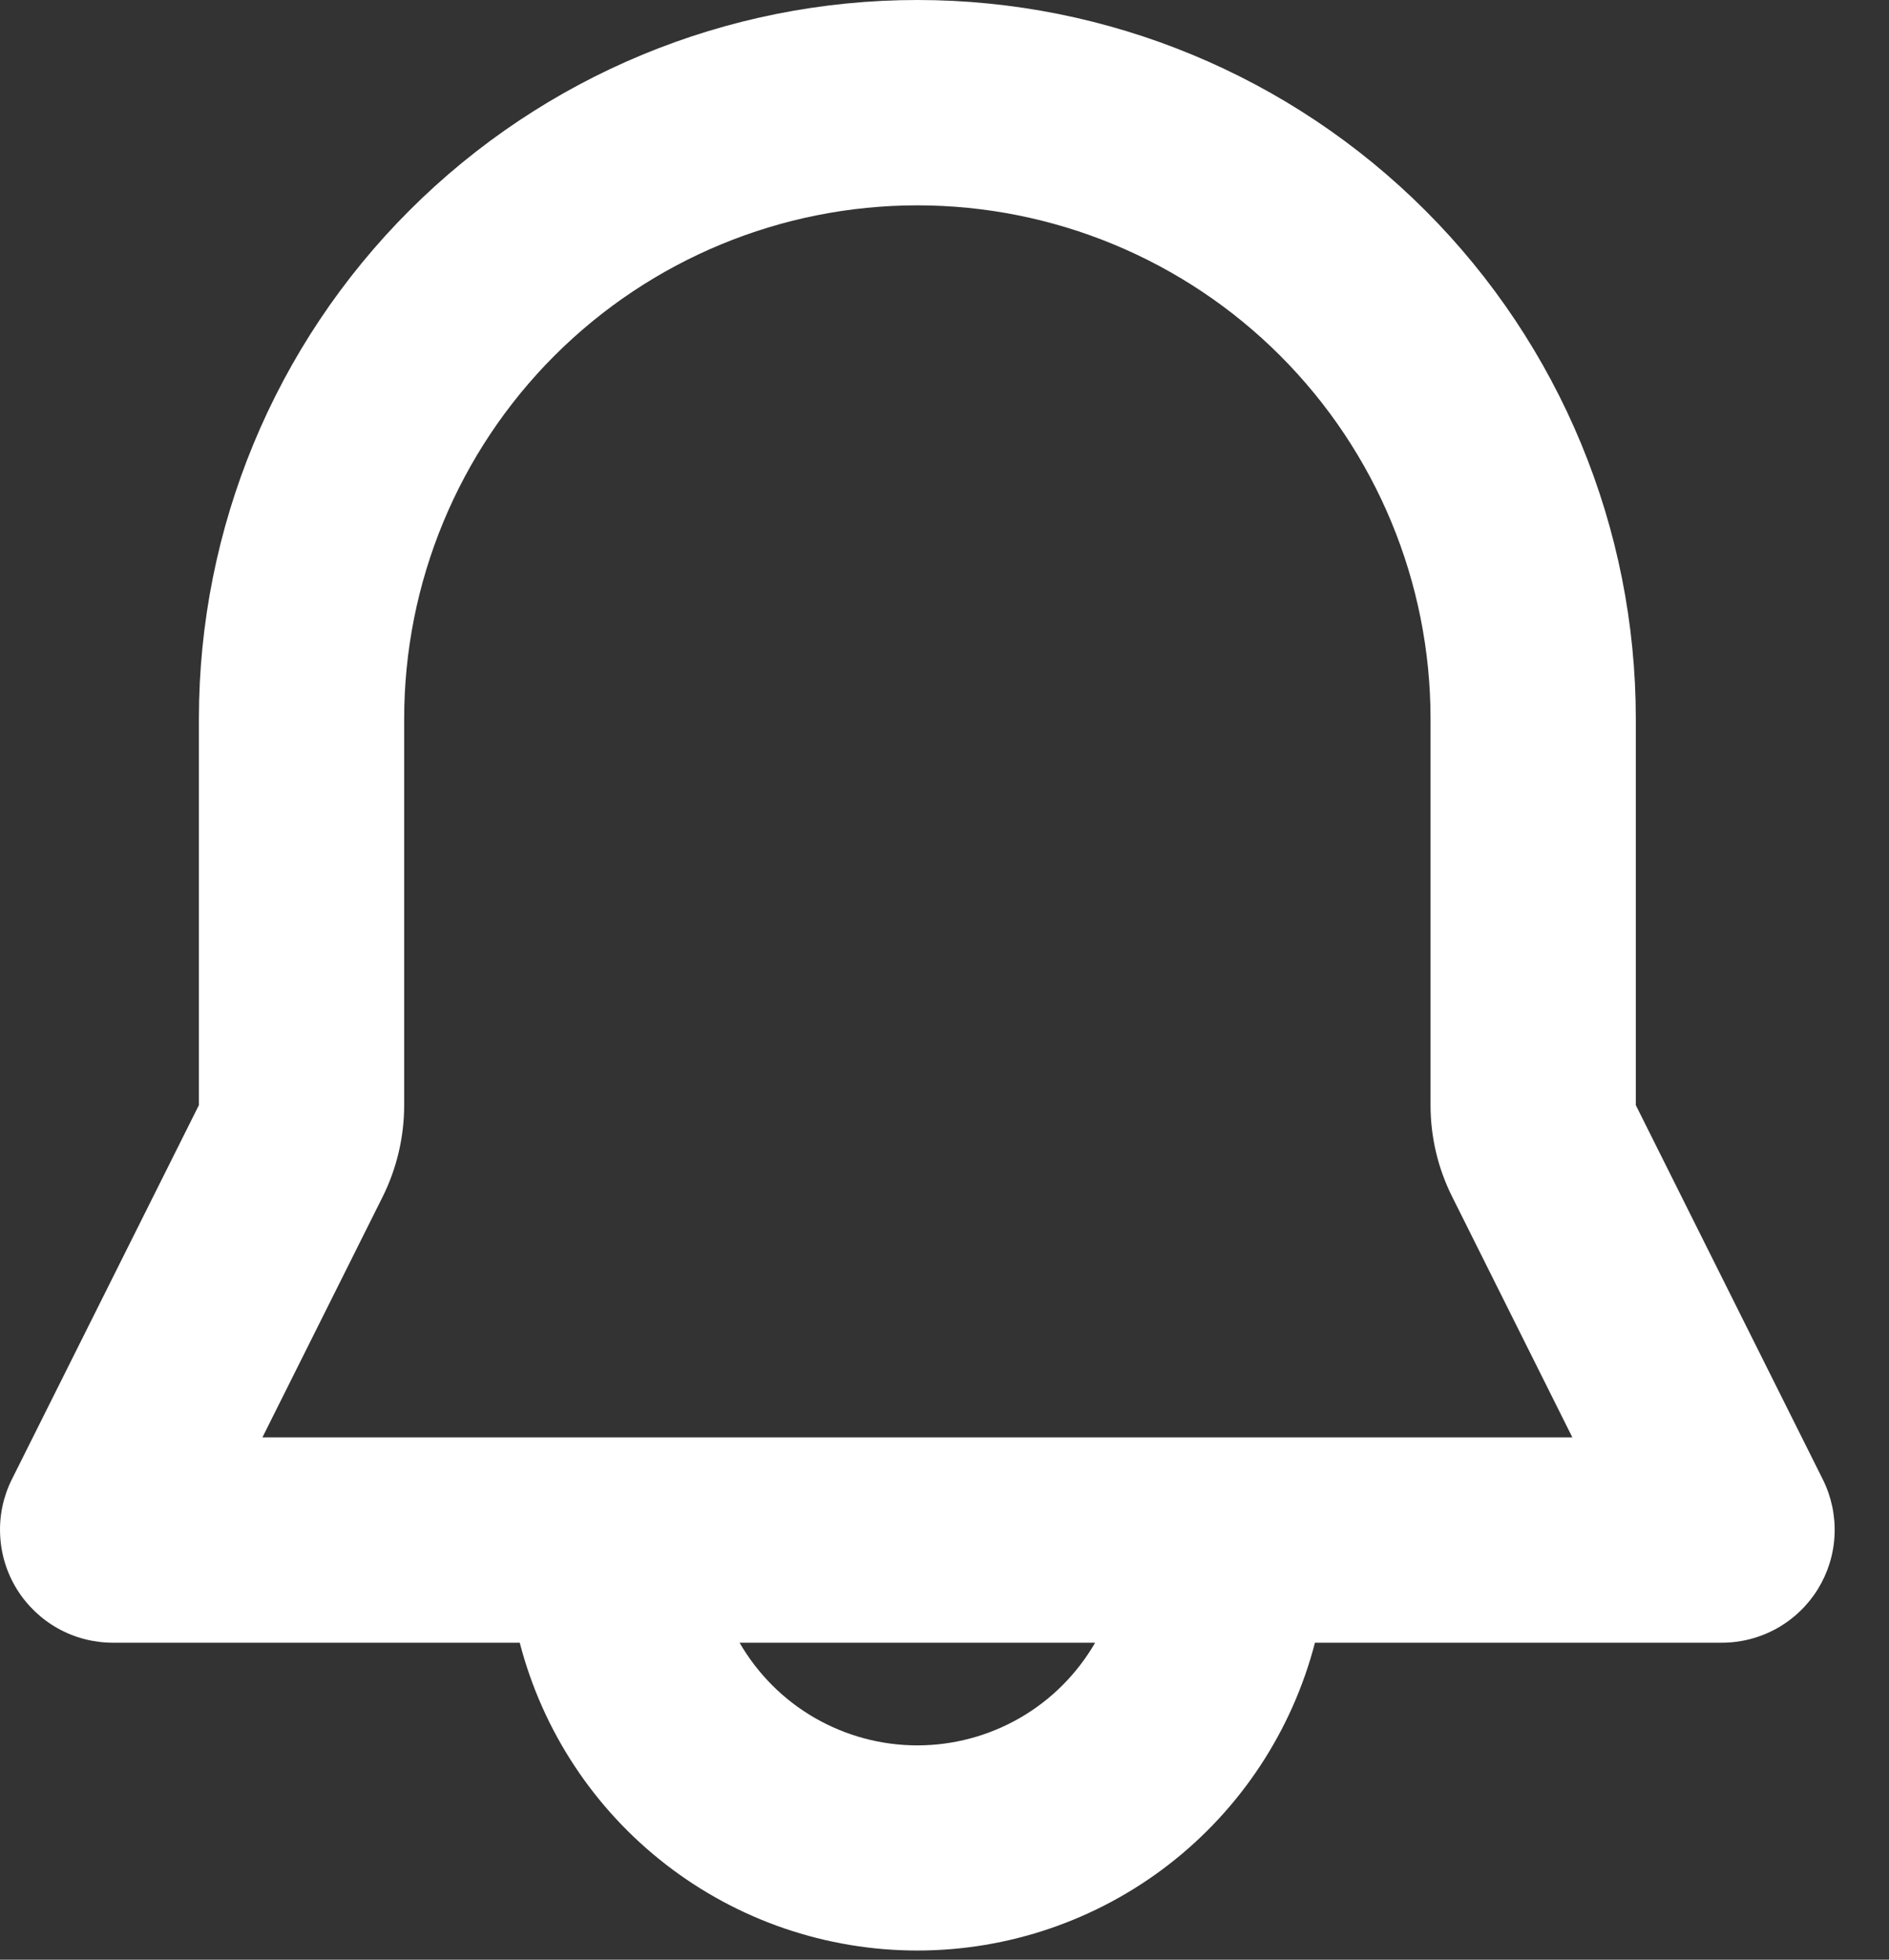 <svg width="27" height="28" viewBox="0 0 27 28" fill="none" xmlns="http://www.w3.org/2000/svg">
<rect x="0" y="0" width="27" height="28" fill="#333333" stroke="none"/>
<path fill-rule="evenodd" clip-rule="evenodd" d="M2.843 10.269C2.843 7.545 3.925 4.933 5.851 3.008C7.777 1.082 10.388 0 13.112 0C15.835 0 18.447 1.082 20.373 3.008C22.299 4.933 23.381 7.545 23.381 10.269V15.79L26.053 21.136C26.176 21.382 26.234 21.655 26.222 21.93C26.21 22.205 26.127 22.472 25.983 22.706C25.838 22.94 25.636 23.133 25.396 23.267C25.155 23.401 24.885 23.471 24.61 23.471H18.795C18.468 24.73 17.733 25.845 16.705 26.641C15.676 27.437 14.412 27.869 13.112 27.869C11.811 27.869 10.547 27.437 9.519 26.641C8.49 25.845 7.755 24.73 7.429 23.471H1.614C1.339 23.471 1.068 23.401 0.828 23.267C0.588 23.133 0.386 22.94 0.241 22.706C0.096 22.472 0.014 22.205 0.002 21.93C-0.011 21.655 0.047 21.382 0.17 21.136L2.843 15.79V10.269ZM10.571 23.471C10.829 23.917 11.199 24.288 11.645 24.545C12.091 24.802 12.597 24.938 13.112 24.938C13.627 24.938 14.133 24.802 14.579 24.545C15.025 24.288 15.395 23.917 15.653 23.471H10.571ZM13.112 2.934C11.166 2.934 9.301 3.707 7.925 5.082C6.55 6.458 5.777 8.323 5.777 10.269V15.79C5.777 16.245 5.671 16.695 5.468 17.102L3.751 20.537H22.474L20.758 17.102C20.553 16.695 20.447 16.246 20.447 15.79V10.269C20.447 8.323 19.674 6.458 18.298 5.082C16.923 3.707 15.057 2.934 13.112 2.934Z" fill="white"/>
</svg>
